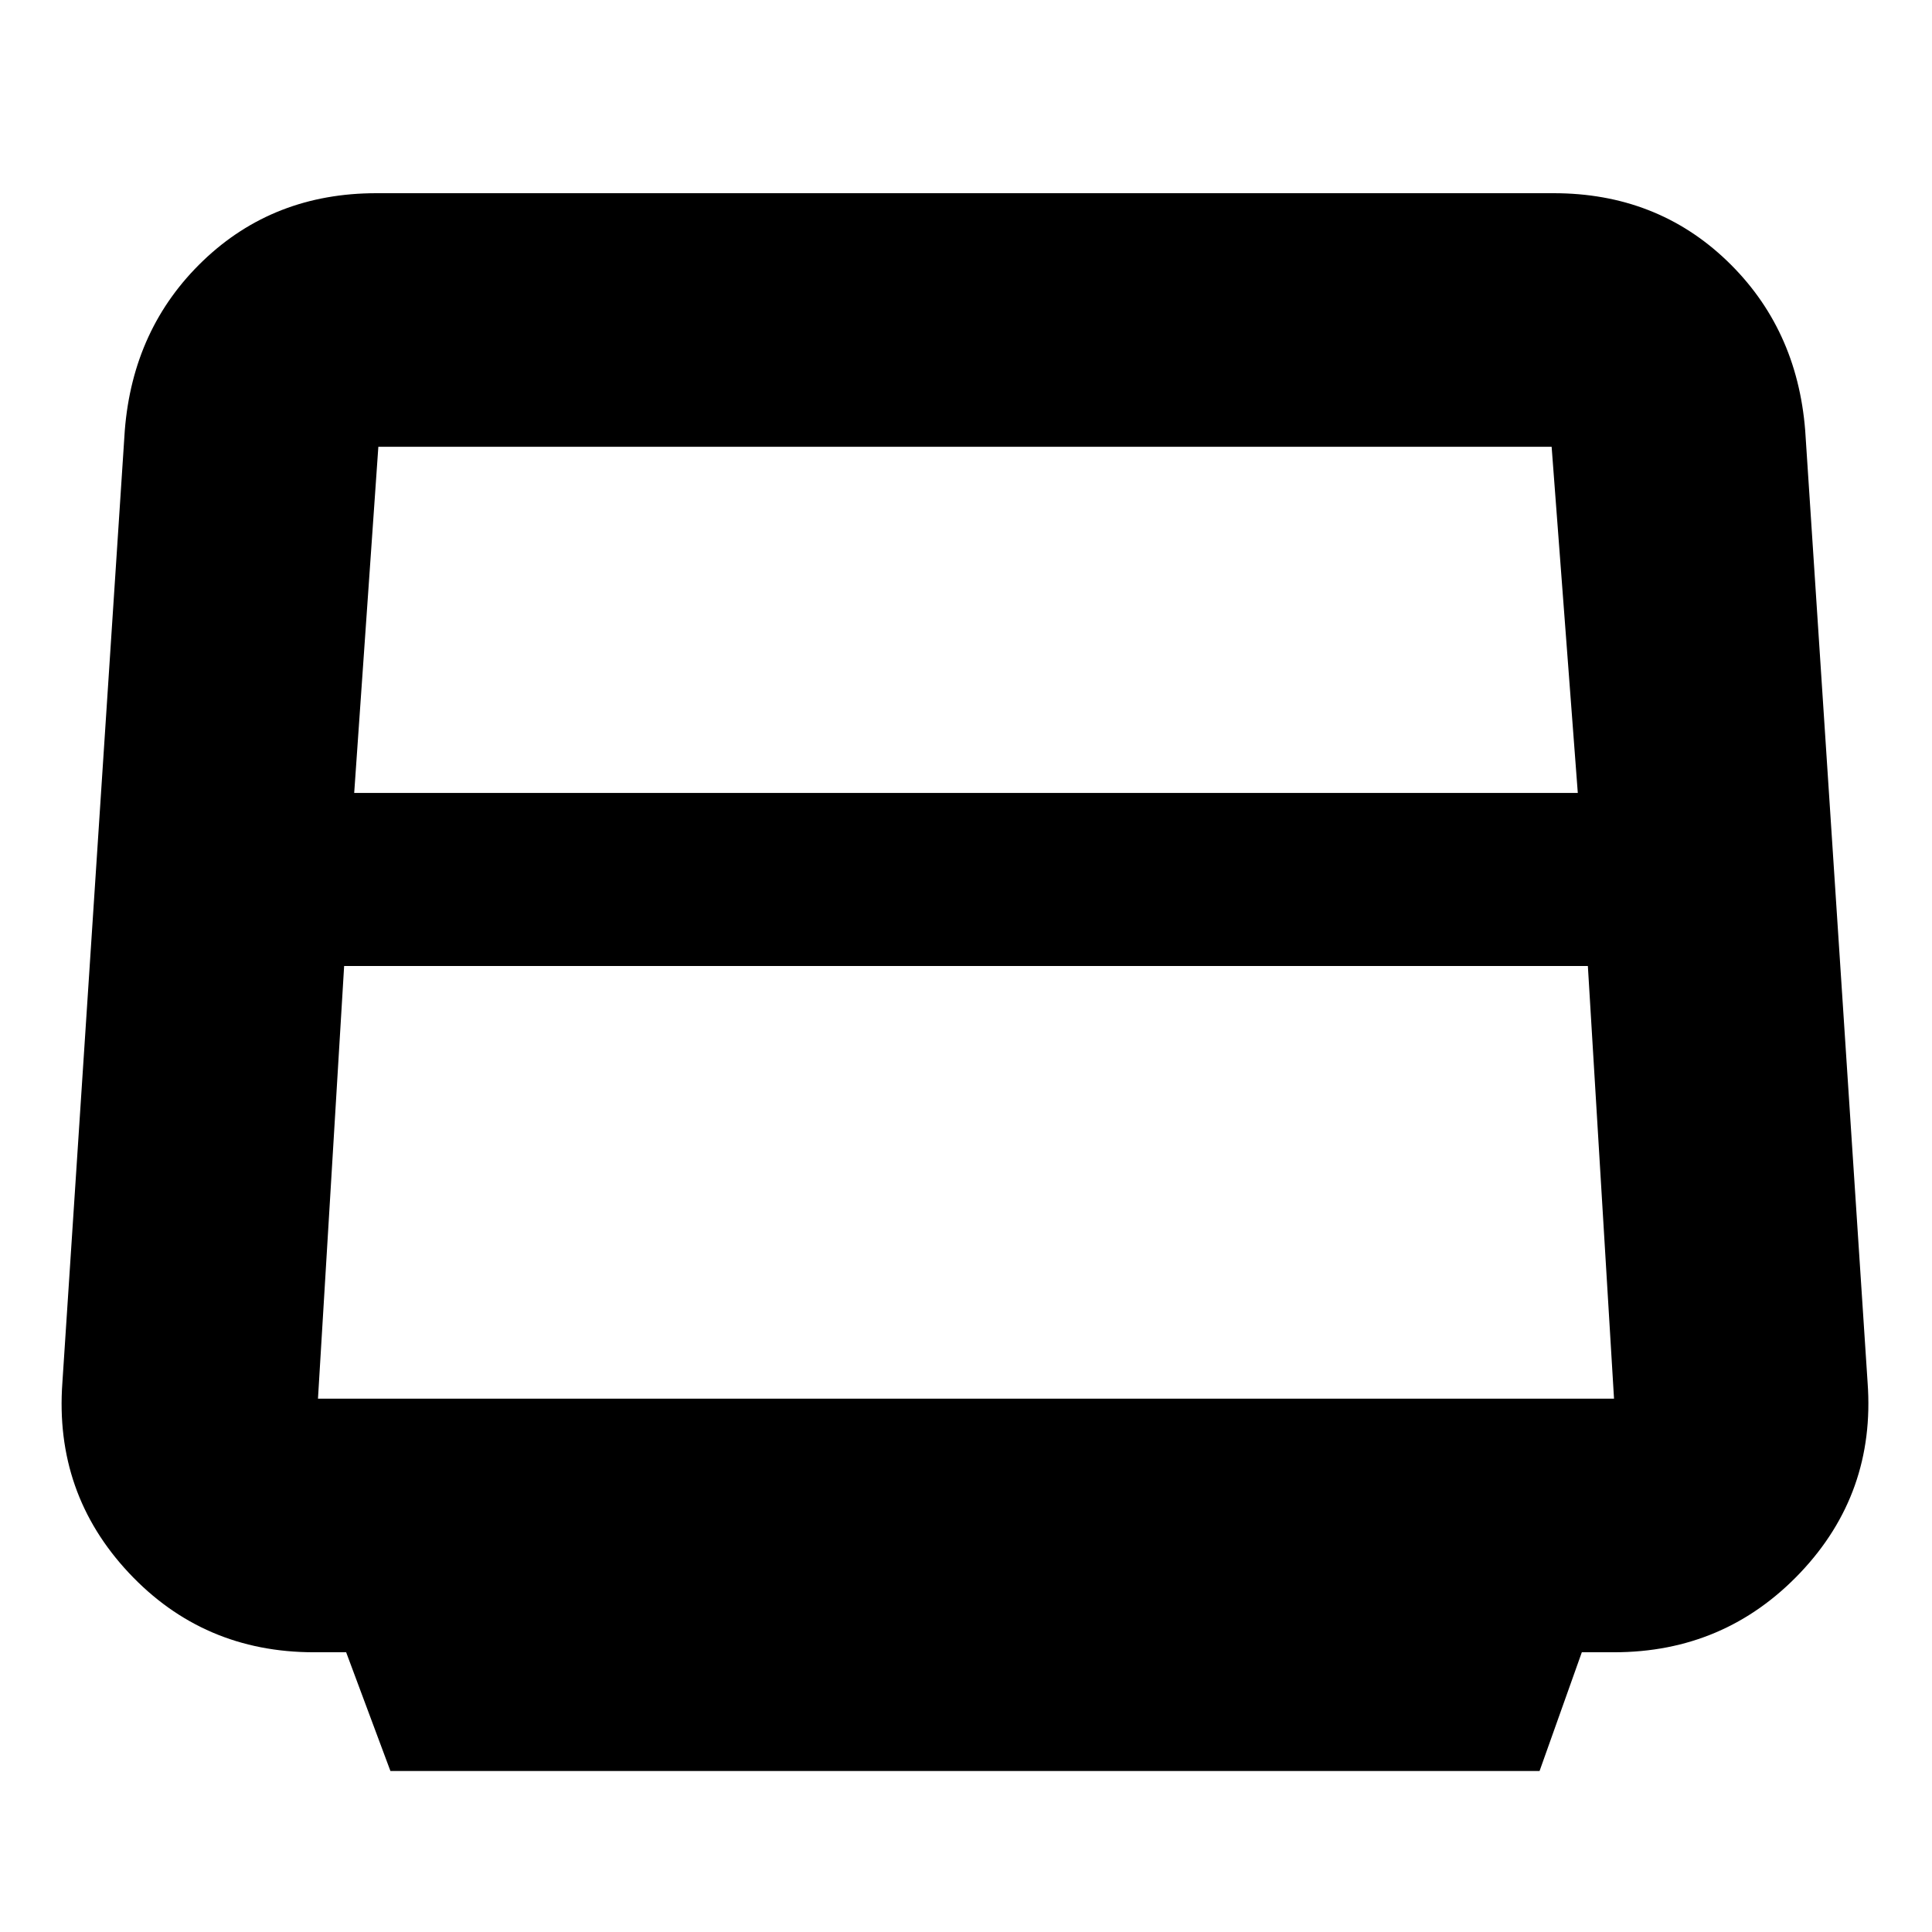 <svg xmlns="http://www.w3.org/2000/svg" height="24" width="24"><path d="m4.85 22-.55-1.475h-.4q-1.375 0-2.3-.987-.925-.988-.825-2.363L1.55 5.35q.1-1.275.975-2.113Q3.4 2.4 4.675 2.4H19.3q1.275 0 2.15.837.875.838.975 2.113l.775 11.825q.1 1.375-.837 2.363-.938.987-2.313.987h-.4L19.125 22ZM4.4 9.85h15.2l-.325-4.3H4.7Zm-.45 7.525h16.1L19.725 12H4.275l-.325 5.375Z"/></svg>